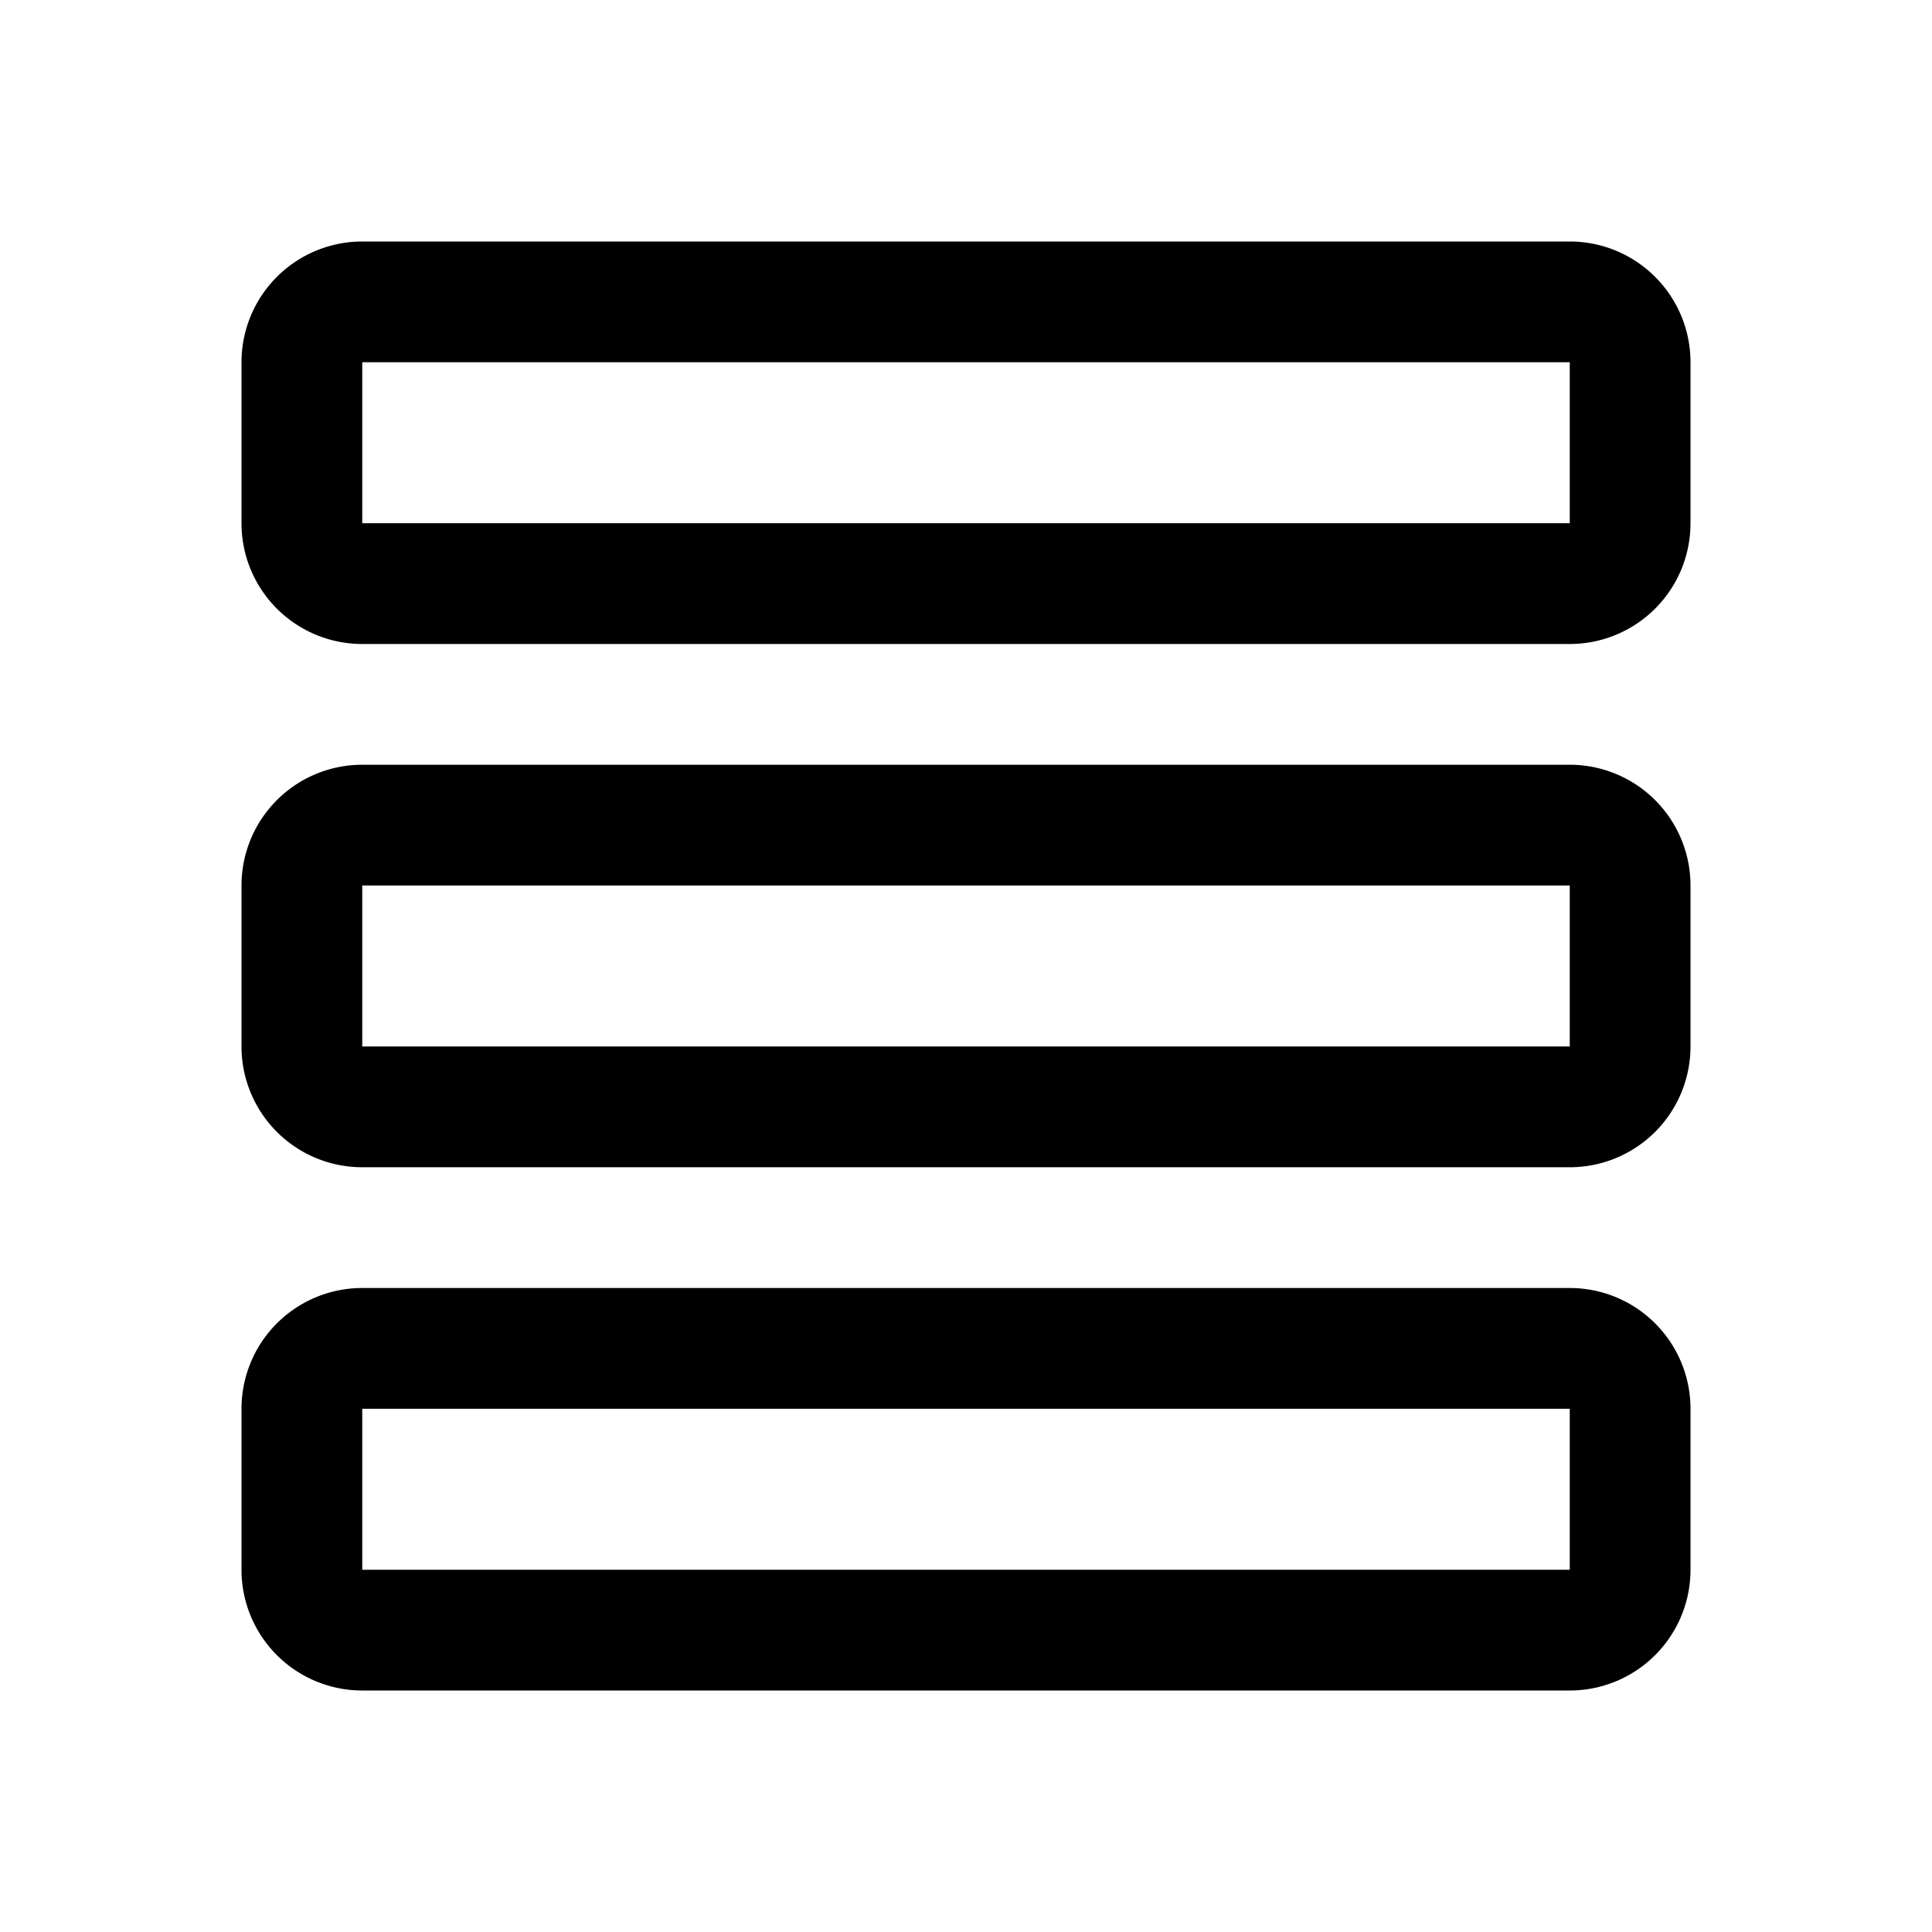<svg xmlns="http://www.w3.org/2000/svg" width="24" height="24" viewBox="0 0 24 24"><path fill="currentColor" fill-rule="evenodd" d="M4.5 4.5h15v2h-15zM3 4.5A1.5 1.5 0 014.5 3h15A1.5 1.5 0 0121 4.5v2A1.5 1.5 0 0119.5 8h-15A1.5 1.5 0 013 6.5zM19.5 11h-15v2h15zm-15-1.5A1.5 1.5 0 003 11v2a1.5 1.5 0 001.5 1.5h15A1.5 1.5 0 0021 13v-2a1.5 1.5 0 00-1.5-1.5zm15 8h-15v2h15zM4.5 16A1.5 1.5 0 003 17.5v2A1.5 1.5 0 004.5 21h15a1.5 1.5 0 001.5-1.5v-2a1.5 1.5 0 00-1.5-1.5z" clip-rule="evenodd"/></svg>